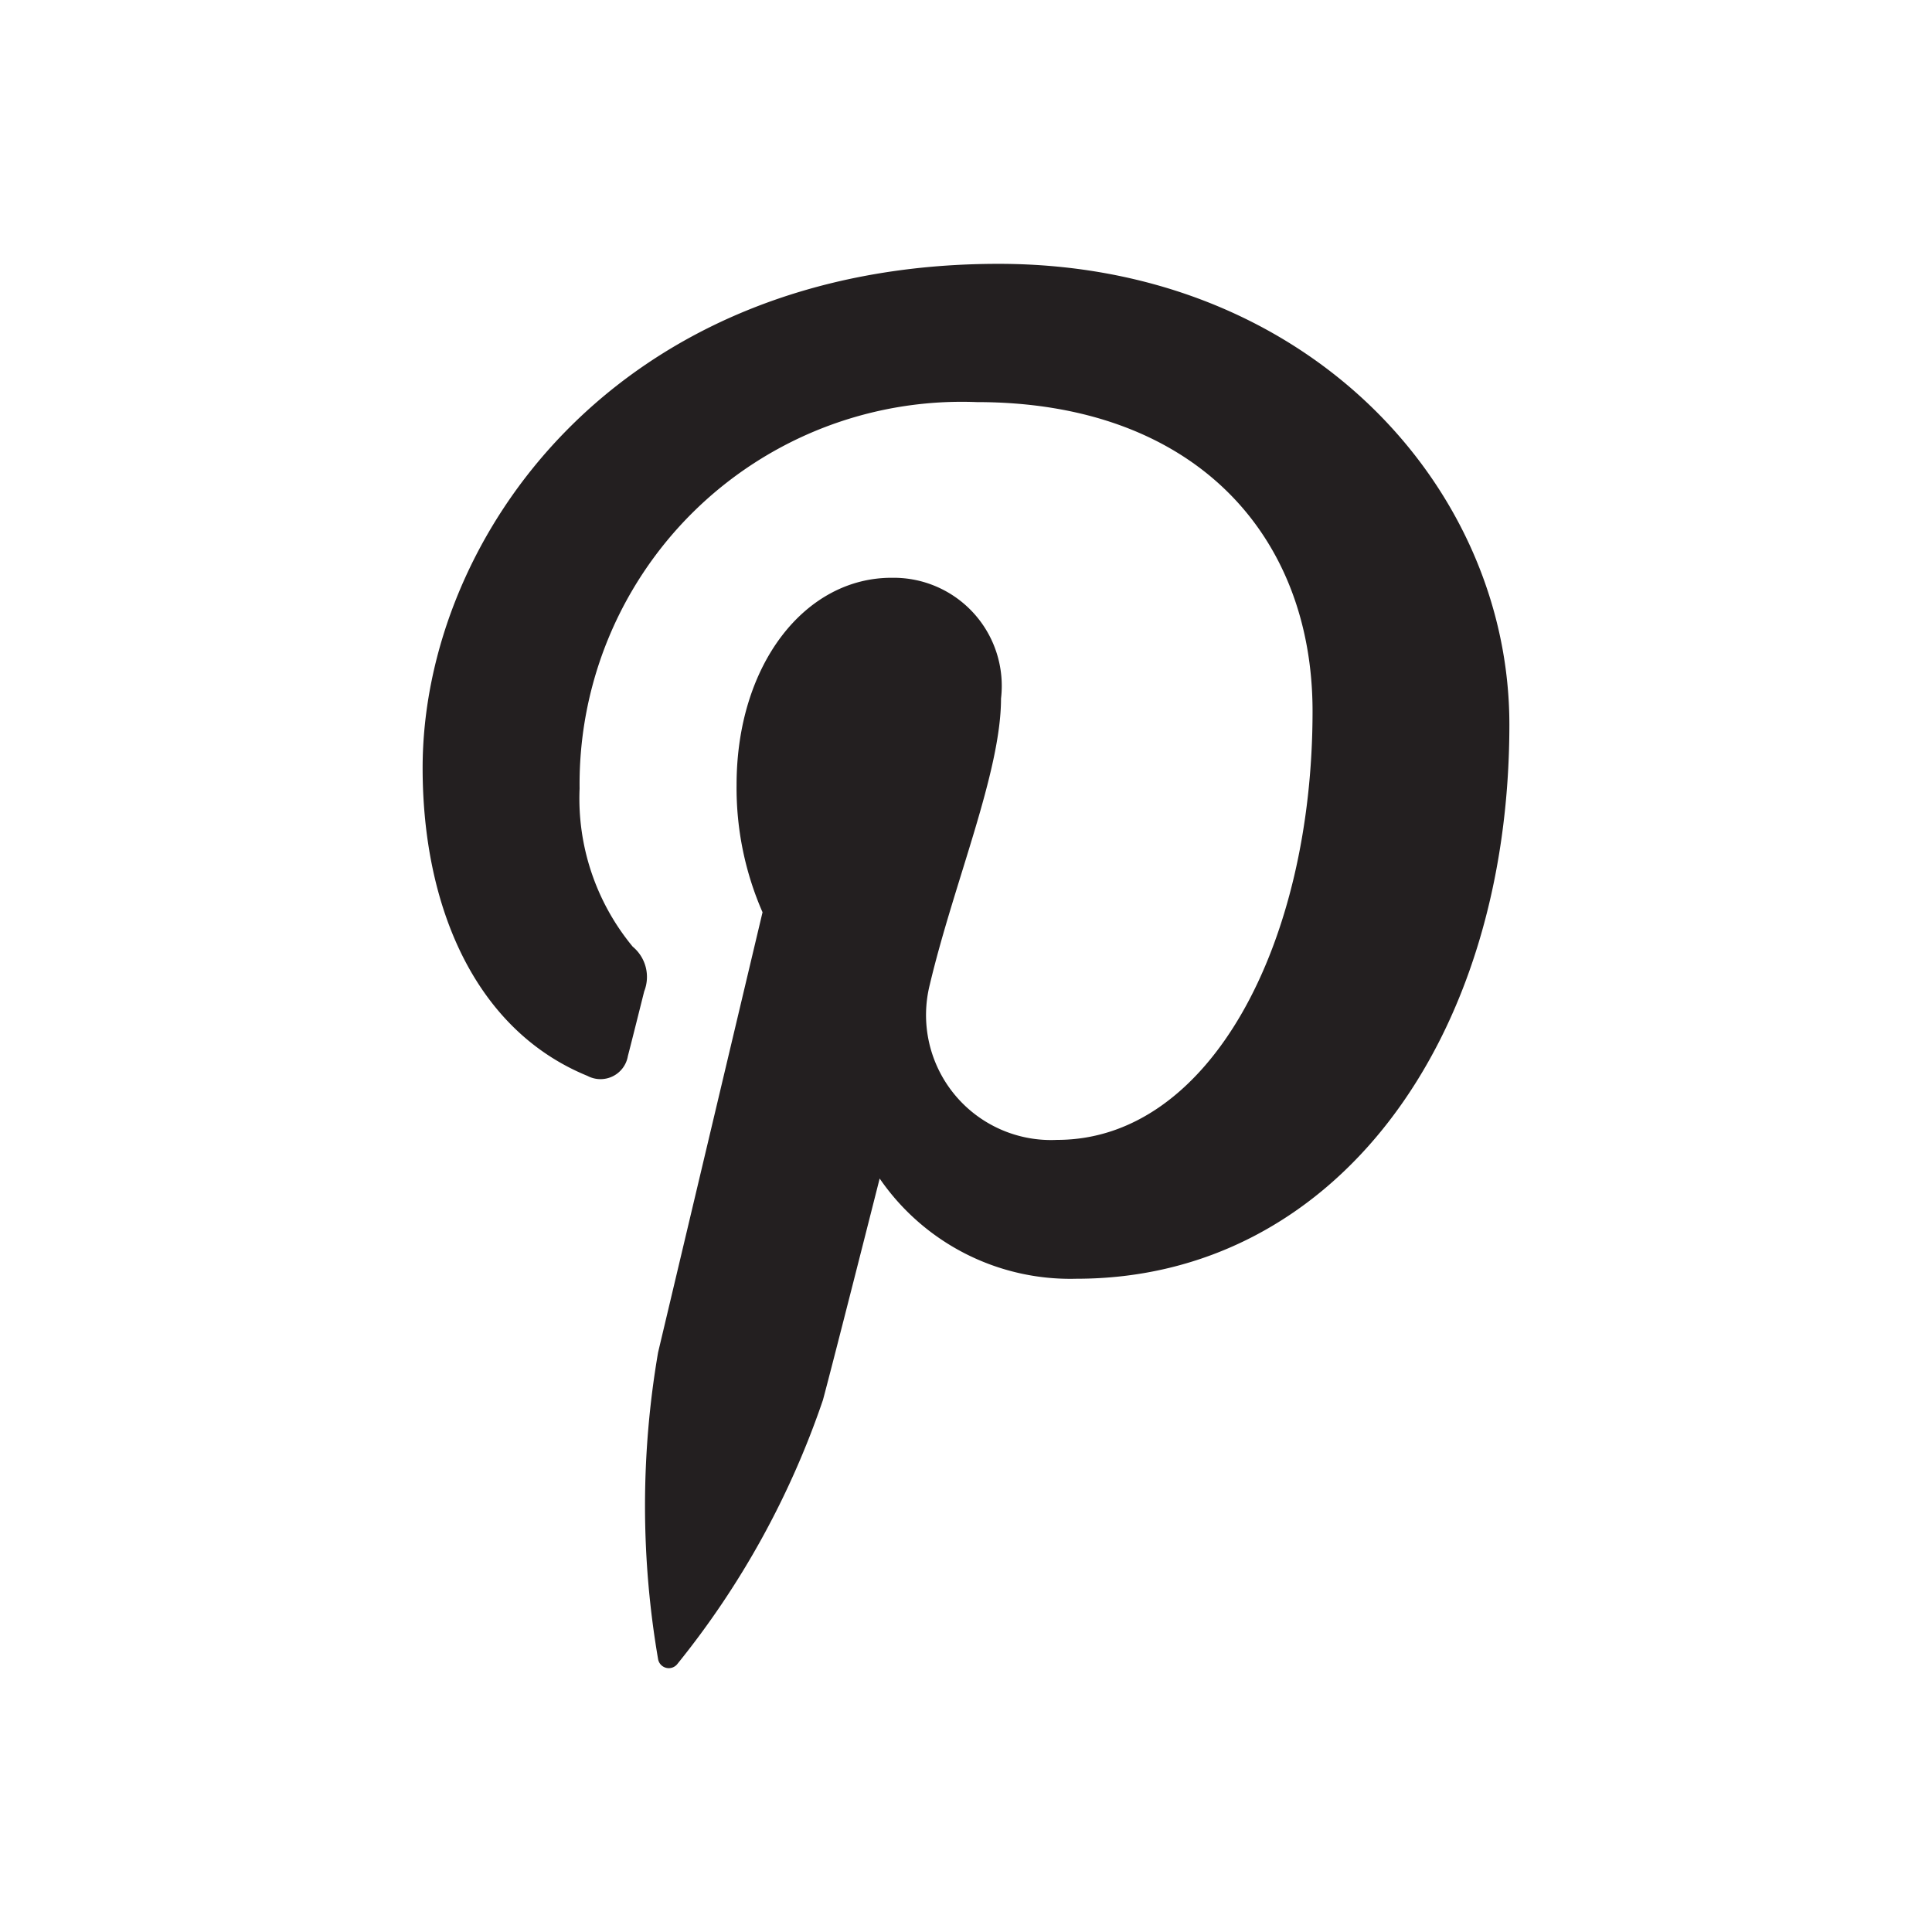 <svg id="Layer_1" data-name="Layer 1" xmlns="http://www.w3.org/2000/svg" viewBox="0 0 32 32"><defs><style>.cls-1{fill:none;}.cls-2{fill:#231f20;}</style></defs><title>Pinterest-neutral</title><rect class="cls-1" width="32" height="32"/><path class="cls-2" d="M16.54,4.37C10.2,4.37,7,8.92,7,12.72c0,2.3.87,4.34,2.73,5.1a0.46,0.46,0,0,0,.67-0.33c0.06-.23.21-0.83,0.27-1.07a0.65,0.65,0,0,0-.19-0.74,3.85,3.85,0,0,1-.88-2.62,6.33,6.33,0,0,1,6.58-6.4c3.59,0,5.56,2.19,5.56,5.12,0,3.85-1.7,7.1-4.23,7.1a2.07,2.07,0,0,1-2.11-2.57c0.4-1.69,1.18-3.52,1.18-4.74a1.79,1.79,0,0,0-1.8-2C13.34,9.56,12.2,11,12.2,13a5.14,5.14,0,0,0,.43,2.11L10.9,22.4a15,15,0,0,0,0,5.08,0.18,0.18,0,0,0,.32.08,14.25,14.25,0,0,0,2.41-4.37c0.16-.59.94-3.67,0.94-3.67a3.83,3.83,0,0,0,3.26,1.66C22.09,21.18,25,17.26,25,12,25,8.06,21.64,4.37,16.54,4.37Z"/></svg>